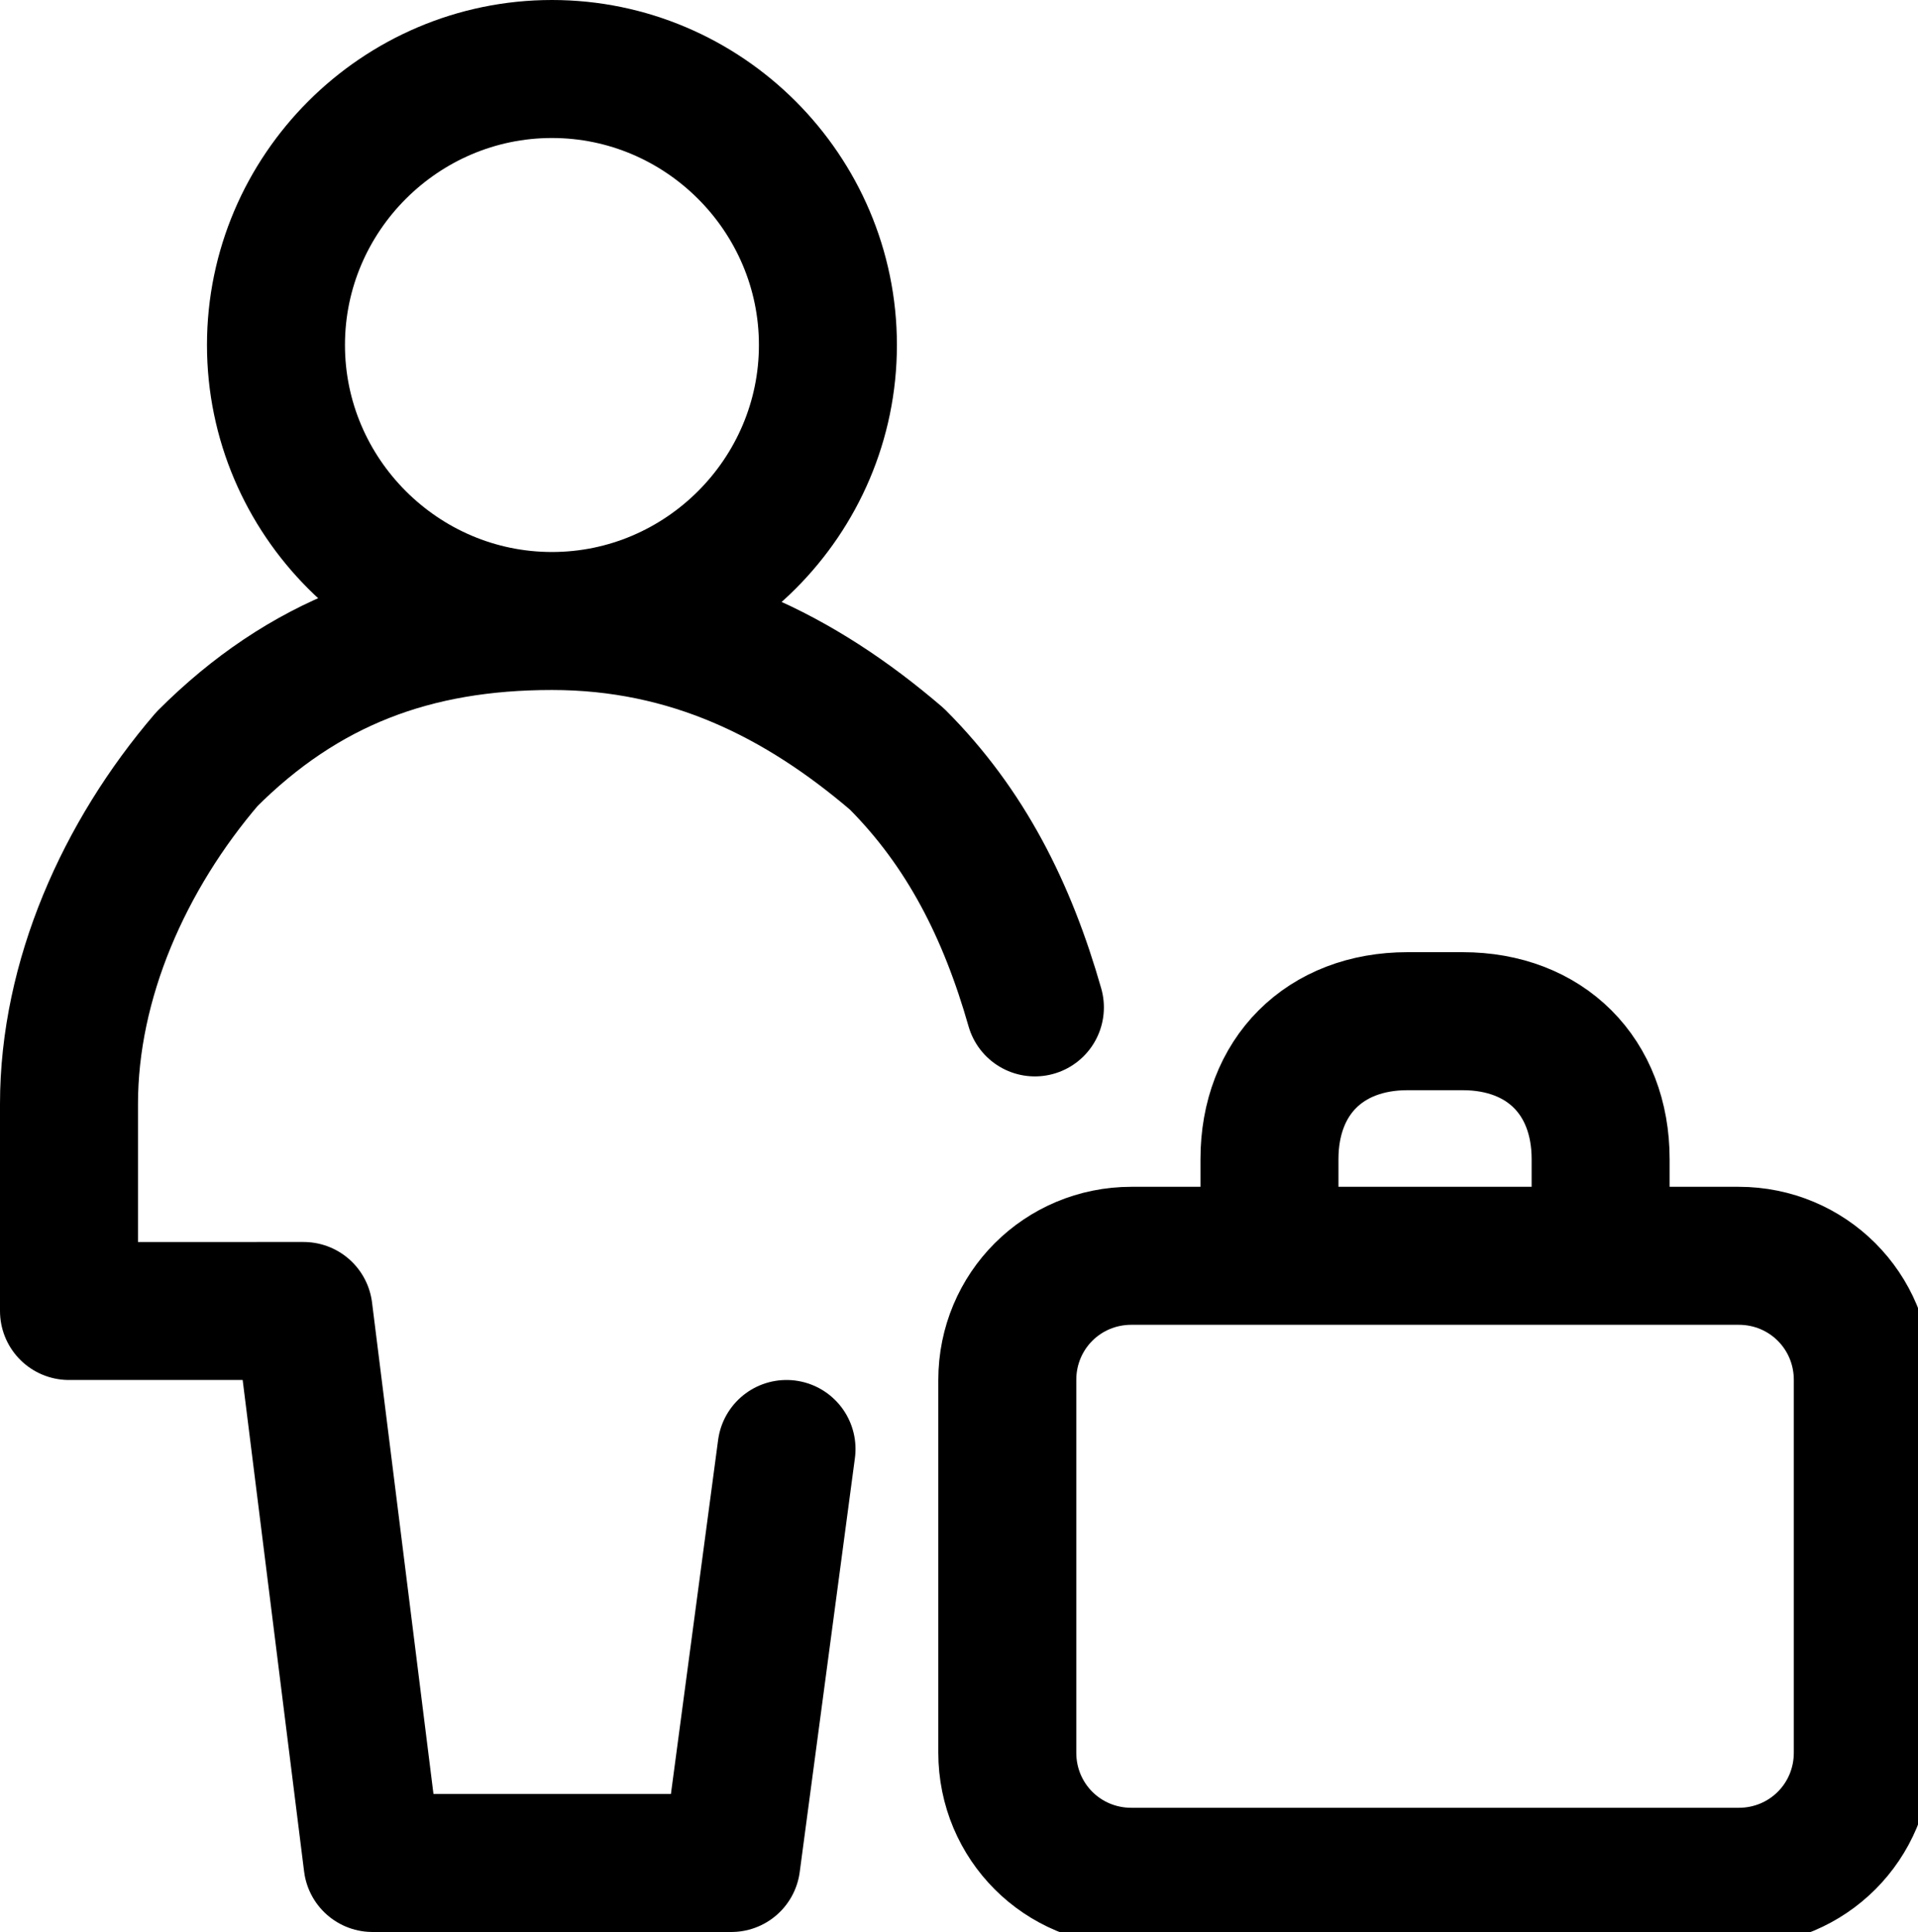 <?xml version="1.0" encoding="UTF-8"?><svg id="b" xmlns="http://www.w3.org/2000/svg" viewBox="0 0 13.9 14"><g id="c"><path id="d" d="M4,4.5c1.1,0,2-.9,2-2s-.9-2-2-2-2,.9-2,2,.9,2,2,2ZM5.7,10.5l-.4,3h-2.6l-.5-4H.5v-1.5c0-.9.4-1.8,1-2.5.7-.7,1.5-1,2.5-1s1.8.4,2.5,1c.5.5.8,1.1,1,1.8M7.3,10c0-.5.4-.9.9-.9h4.4c.5,0,.9.4.9.9v2.7c0,.5-.4.9-.9.9h-4.4c-.5,0-.9-.4-.9-.9v-2.7ZM9.2,9.1v-.7c0-.6.4-1,1-1h.4c.6,0,1,.4,1,1v.7" style="fill:none; stroke:#000; stroke-linecap:round; stroke-linejoin:round;"/></g></svg>